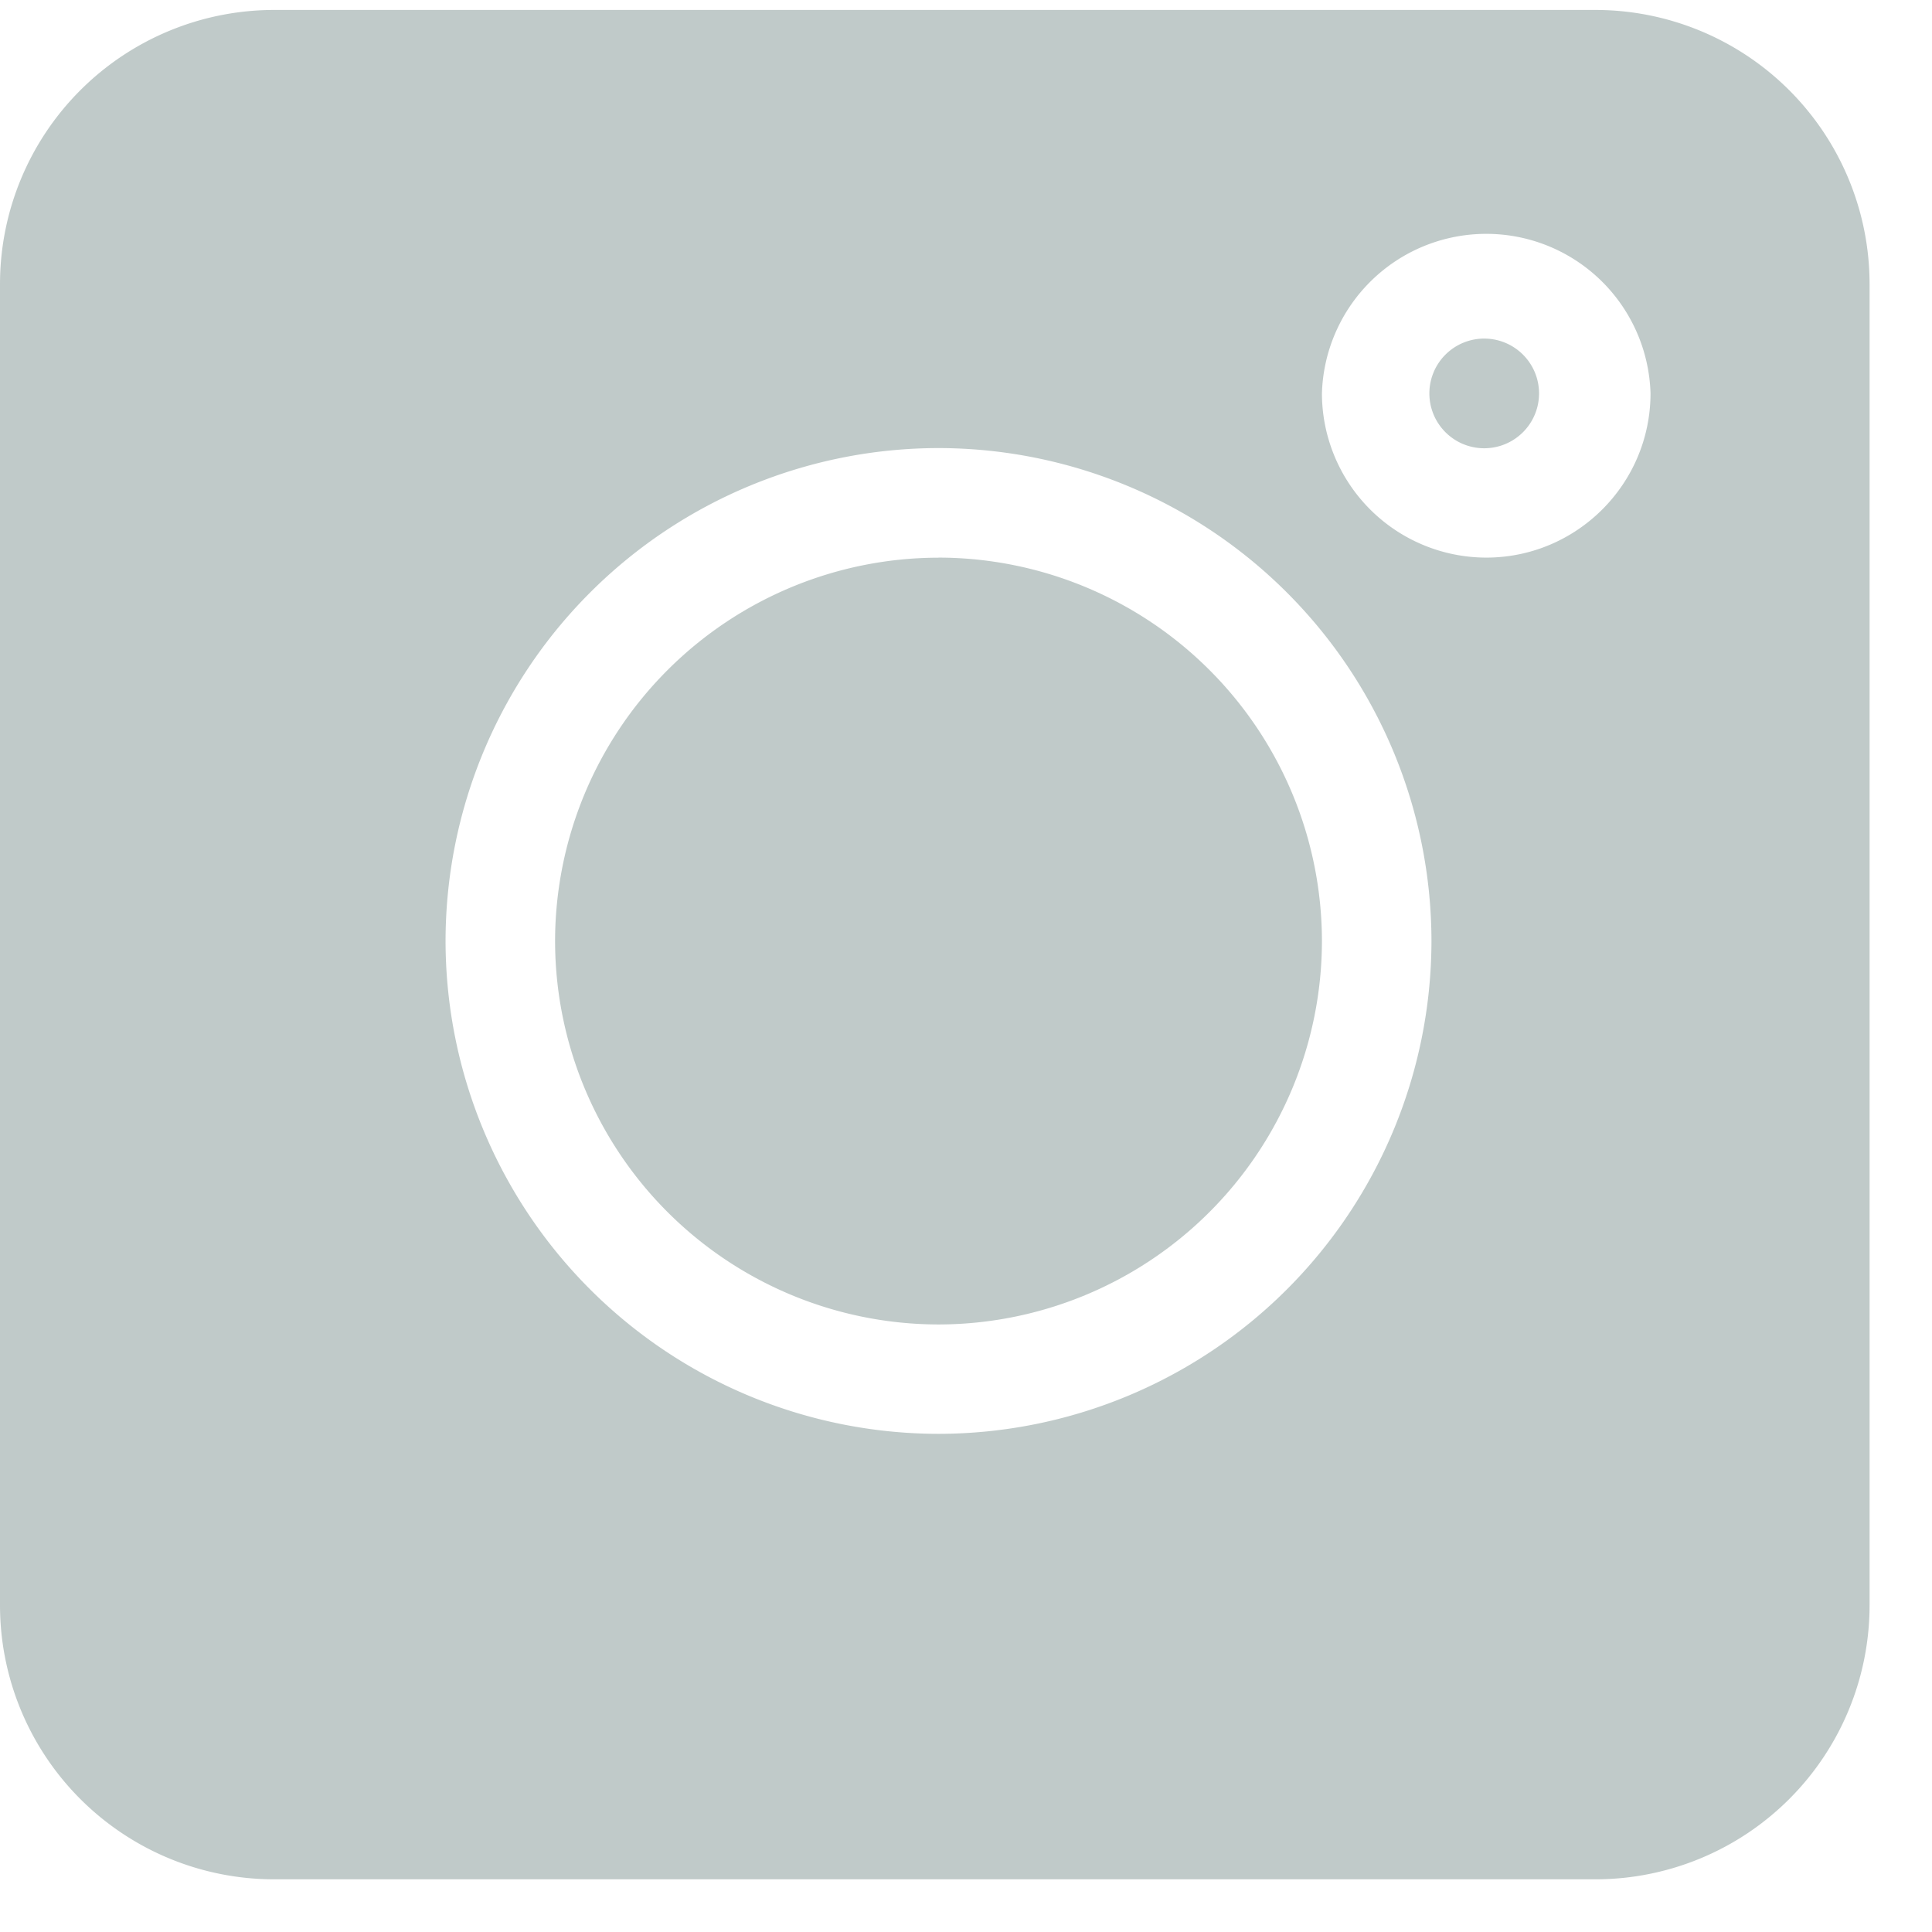 <svg width="26" height="26" fill="none" xmlns="http://www.w3.org/2000/svg"><g clip-path="url(#clip0)" fill="#839694" fill-opacity=".5"><path d="M21.475.134H3.686A3.69 3.69 0 000 3.819v17.786a3.69 3.69 0 003.686 3.686h17.789a3.69 3.69 0 003.685-3.686V3.82A3.69 3.69 0 0021.476.134zM12.63 19.296a6.64 6.64 0 01-6.634-6.633A6.64 6.64 0 0112.63 6.03a6.64 6.64 0 016.634 6.633 6.64 6.64 0 01-6.634 6.633zM20 7.504a2.214 2.214 0 01-2.21-2.211 2.212 2.212 0 014.422-.001c0 1.22-.992 2.212-2.211 2.212z"/><path d="M20 4.557a.738.738 0 10.002 1.475A.738.738 0 0020 4.557zm-7.37 2.948a5.166 5.166 0 00-5.16 5.159 5.166 5.166 0 005.16 5.16 5.166 5.166 0 005.16-5.16 5.166 5.166 0 00-5.16-5.16z"/></g><defs><clipPath id="clip0"><path fill="#fff" d="M0 .134h25.16v25.157H0z"/></clipPath></defs></svg>